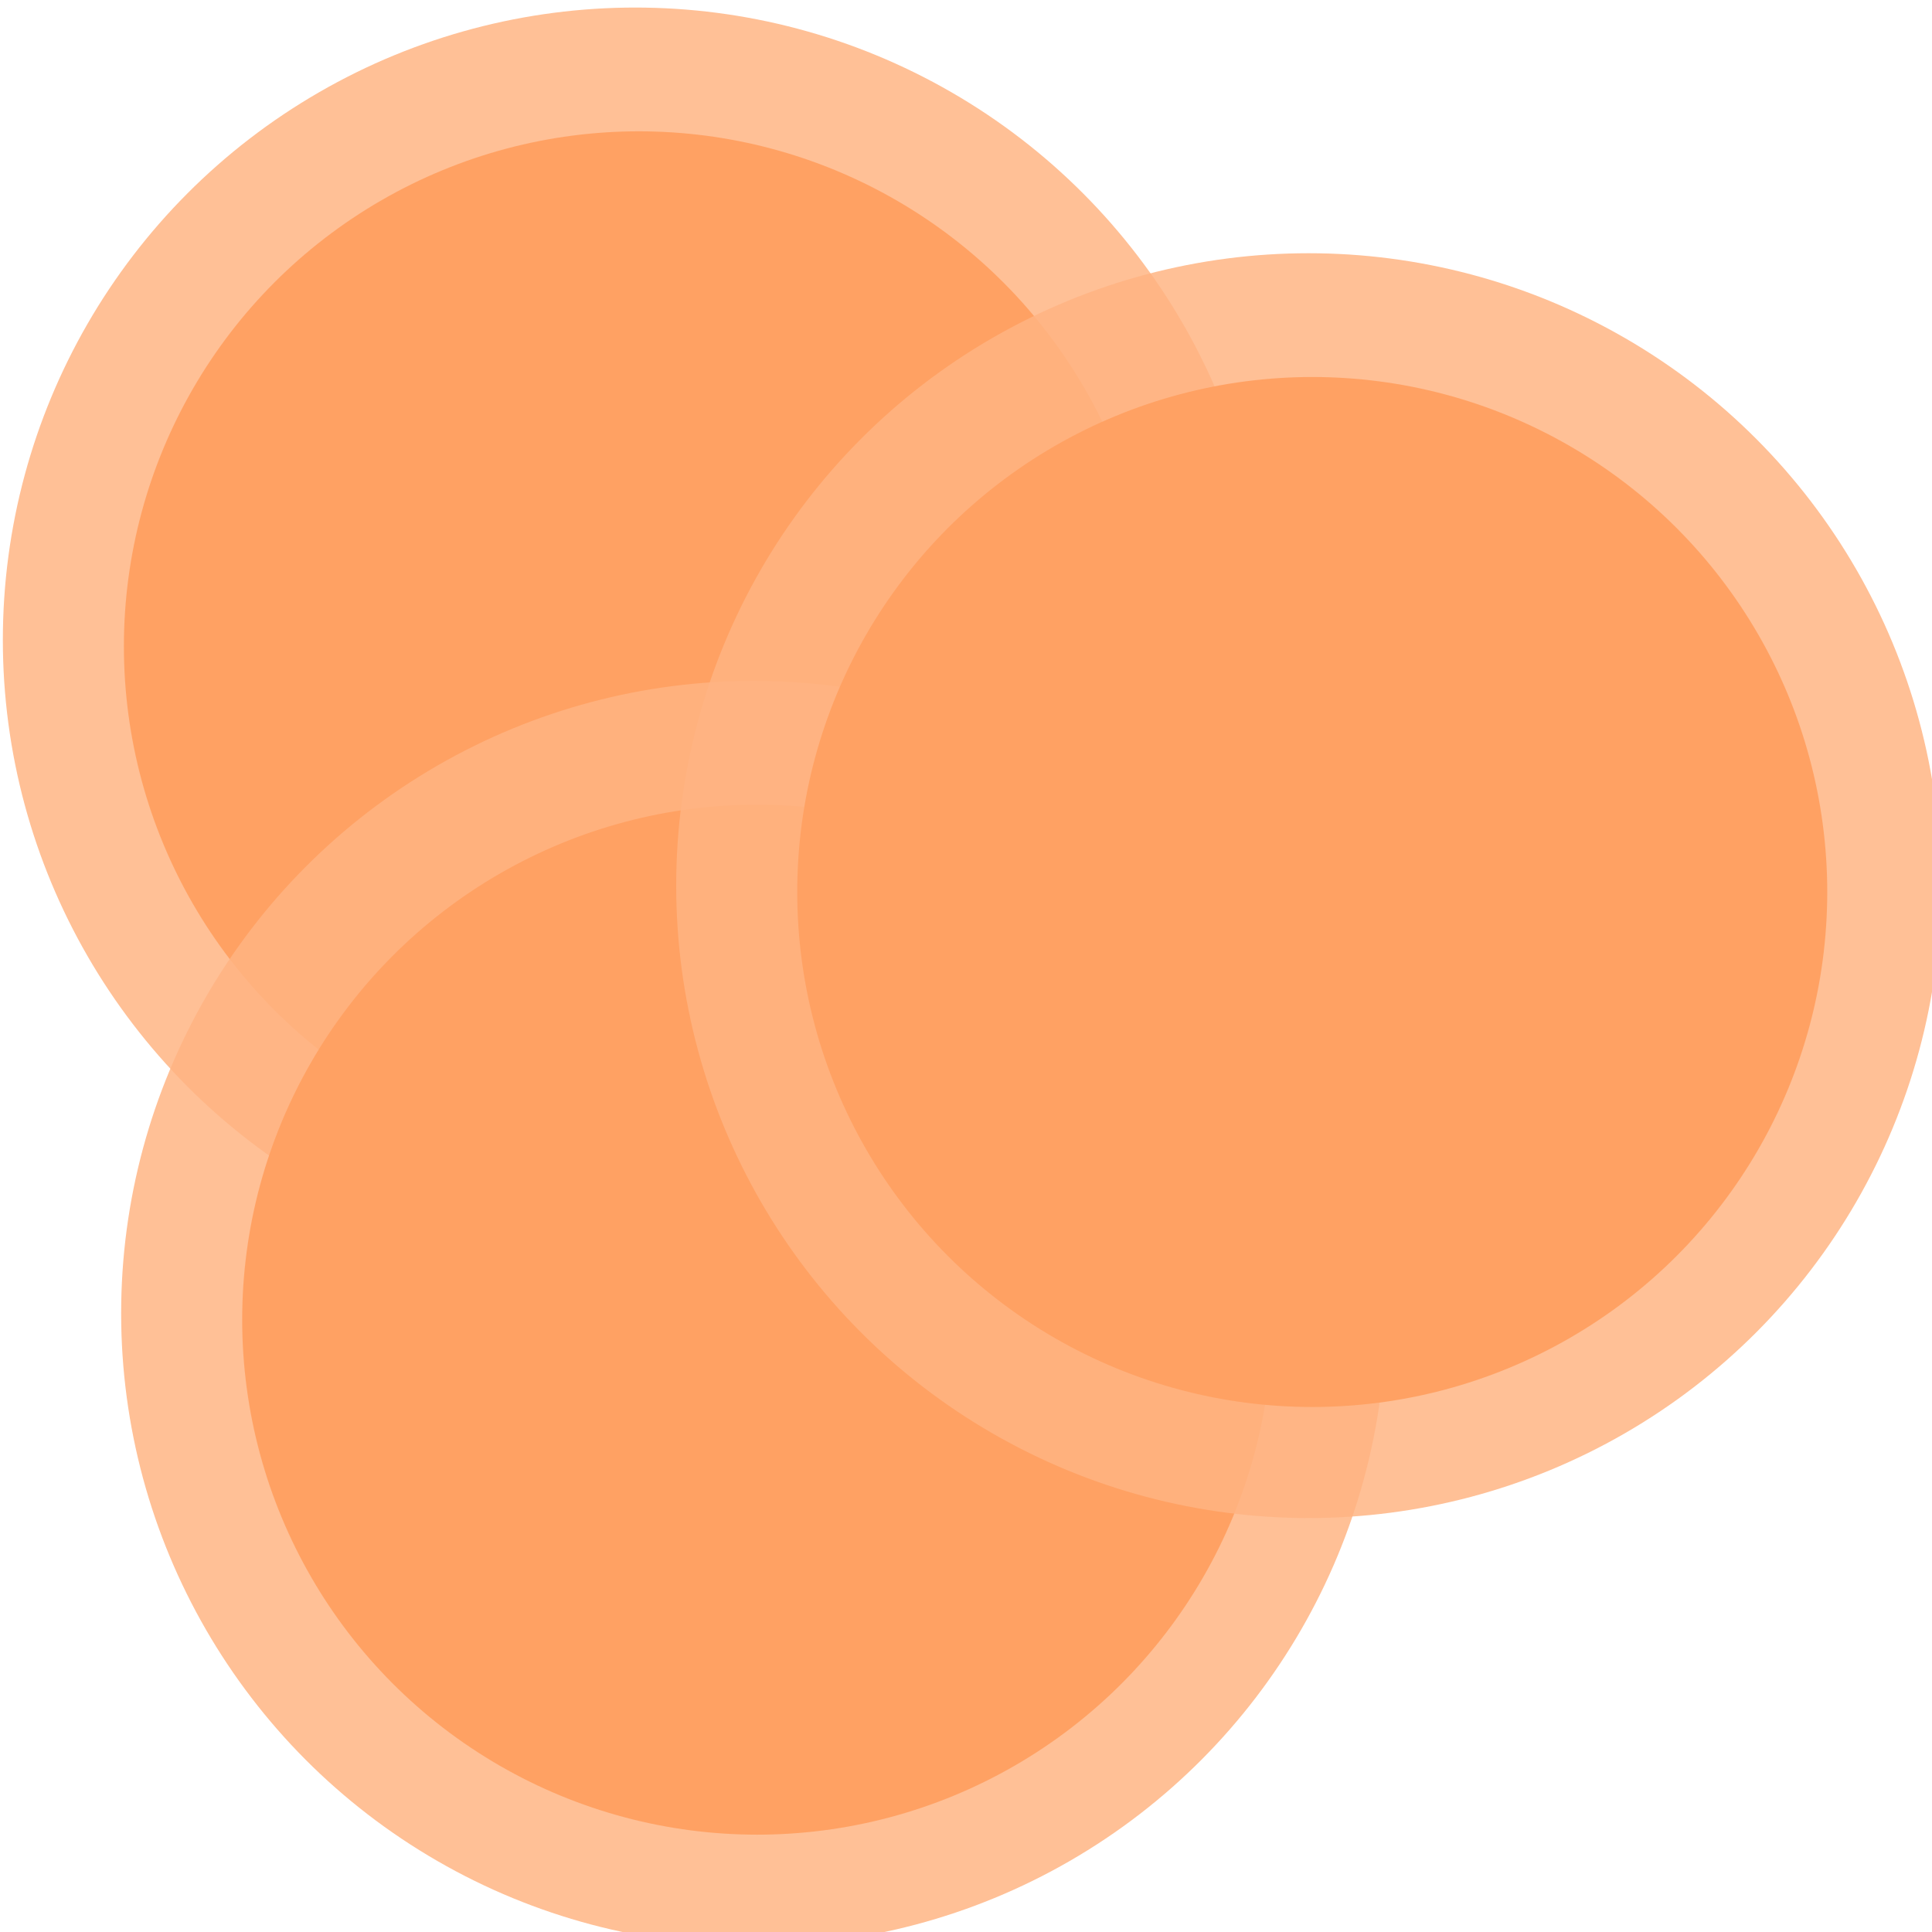 <?xml version="1.0" encoding="UTF-8" standalone="no"?>
<!-- Created with Inkscape (http://www.inkscape.org/) -->

<svg
   xmlns:osb="http://www.openswatchbook.org/uri/2009/osb"
   xmlns:dc="http://purl.org/dc/elements/1.1/"
   xmlns:cc="http://creativecommons.org/ns#"
   xmlns:rdf="http://www.w3.org/1999/02/22-rdf-syntax-ns#"
   xmlns:svg="http://www.w3.org/2000/svg"
   xmlns="http://www.w3.org/2000/svg"
   xmlns:sodipodi="http://sodipodi.sourceforge.net/DTD/sodipodi-0.dtd"
   xmlns:inkscape="http://www.inkscape.org/namespaces/inkscape"
   width="11.717mm"
   height="11.717mm"
   viewBox="0 0 11.717 11.717"
   version="1.1"
   id="svg8"
   inkscape:version="0.92.5 (2060ec1f9f, 2020-04-08)"
   sodipodi:docname="cluster.svg">
  <defs
     id="defs2">
    <linearGradient
       id="linearGradient4669"
       osb:paint="solid">
      <stop
         style="stop-color:#d05500;stop-opacity:1;"
         offset="0"
         id="stop4667" />
    </linearGradient>
  </defs>
  <sodipodi:namedview
     id="base"
     pagecolor="#ffffff"
     bordercolor="#666666"
     borderopacity="1.0"
     inkscape:pageopacity="0.0"
     inkscape:pageshadow="2"
     inkscape:zoom="3.959798"
     inkscape:cx="48.035895"
     inkscape:cy="-11.553846"
     inkscape:document-units="mm"
     inkscape:current-layer="g4580-9"
     showgrid="false"
     inkscape:window-width="2560"
     inkscape:window-height="1411"
     inkscape:window-x="0"
     inkscape:window-y="191"
     inkscape:window-maximized="1" />
  <g
     inkscape:label="Layer 1"
     inkscape:groupmode="layer"
     id="layer1"
     transform="translate(1.134,-1.045)">
    <g
       id="g4580-9"
       transform="translate(-44.601,-160.262)"
       style="opacity:1">
      <g
         id="g4746"
         transform="matrix(0.073,0,0,0.073,38.159,146.763)"
         style="opacity:0.733">
        <g
           transform="translate(9.827,33.262)"
           id="g4685"
           style="">
          <circle
             style="opacity:0.844;fill:#ff9955;stroke:none;stroke-width:0.794;stroke-miterlimit:4;stroke-dasharray:none;stroke-opacity:1;paint-order:normal"
             r="52.539"
             cy="219.137"
             cx="115.661"
             id="path3717-6-1" />
          <circle
             r="42.785"
             style="opacity:1;fill:#ff7f2a;stroke:none;stroke-width:0.646;stroke-miterlimit:4;stroke-dasharray:none;stroke-opacity:1;paint-order:normal"
             cy="219.666"
             cx="115.963"
             id="path3717-6-5-27" />
        </g>
        <g
           id="g4685-6"
           style="opacity:1"
           transform="translate(19.655,89.202)">
          <circle
             style="opacity:0.844;fill:#ff9955;stroke:none;stroke-width:0.794;stroke-miterlimit:4;stroke-dasharray:none;stroke-opacity:1;paint-order:normal"
             r="52.539"
             cy="219.137"
             cx="115.661"
             id="path3717-6-1-1" />
          <circle
             r="42.785"
             style="opacity:1;fill:#ff7f2a;stroke:none;stroke-width:0.646;stroke-miterlimit:4;stroke-dasharray:none;stroke-opacity:1;paint-order:normal"
             cy="219.666"
             cx="115.963"
             id="path3717-6-5-27-8" />
        </g>
        <g
           id="g4685-7"
           style="opacity:1"
           transform="translate(65.768,53.673)">
          <circle
             style="opacity:0.844;fill:#ff9955;stroke:none;stroke-width:0.794;stroke-miterlimit:4;stroke-dasharray:none;stroke-opacity:1;paint-order:normal"
             r="52.539"
             cy="219.137"
             cx="115.661"
             id="path3717-6-1-9" />
          <circle
             r="42.785"
             style="opacity:1;fill:#ff7f2a;stroke:none;stroke-width:0.646;stroke-miterlimit:4;stroke-dasharray:none;stroke-opacity:1;paint-order:normal"
             cy="219.666"
             cx="115.963"
             id="path3717-6-5-27-2" />
        </g>
      </g>
    </g>
  </g>
</svg>
